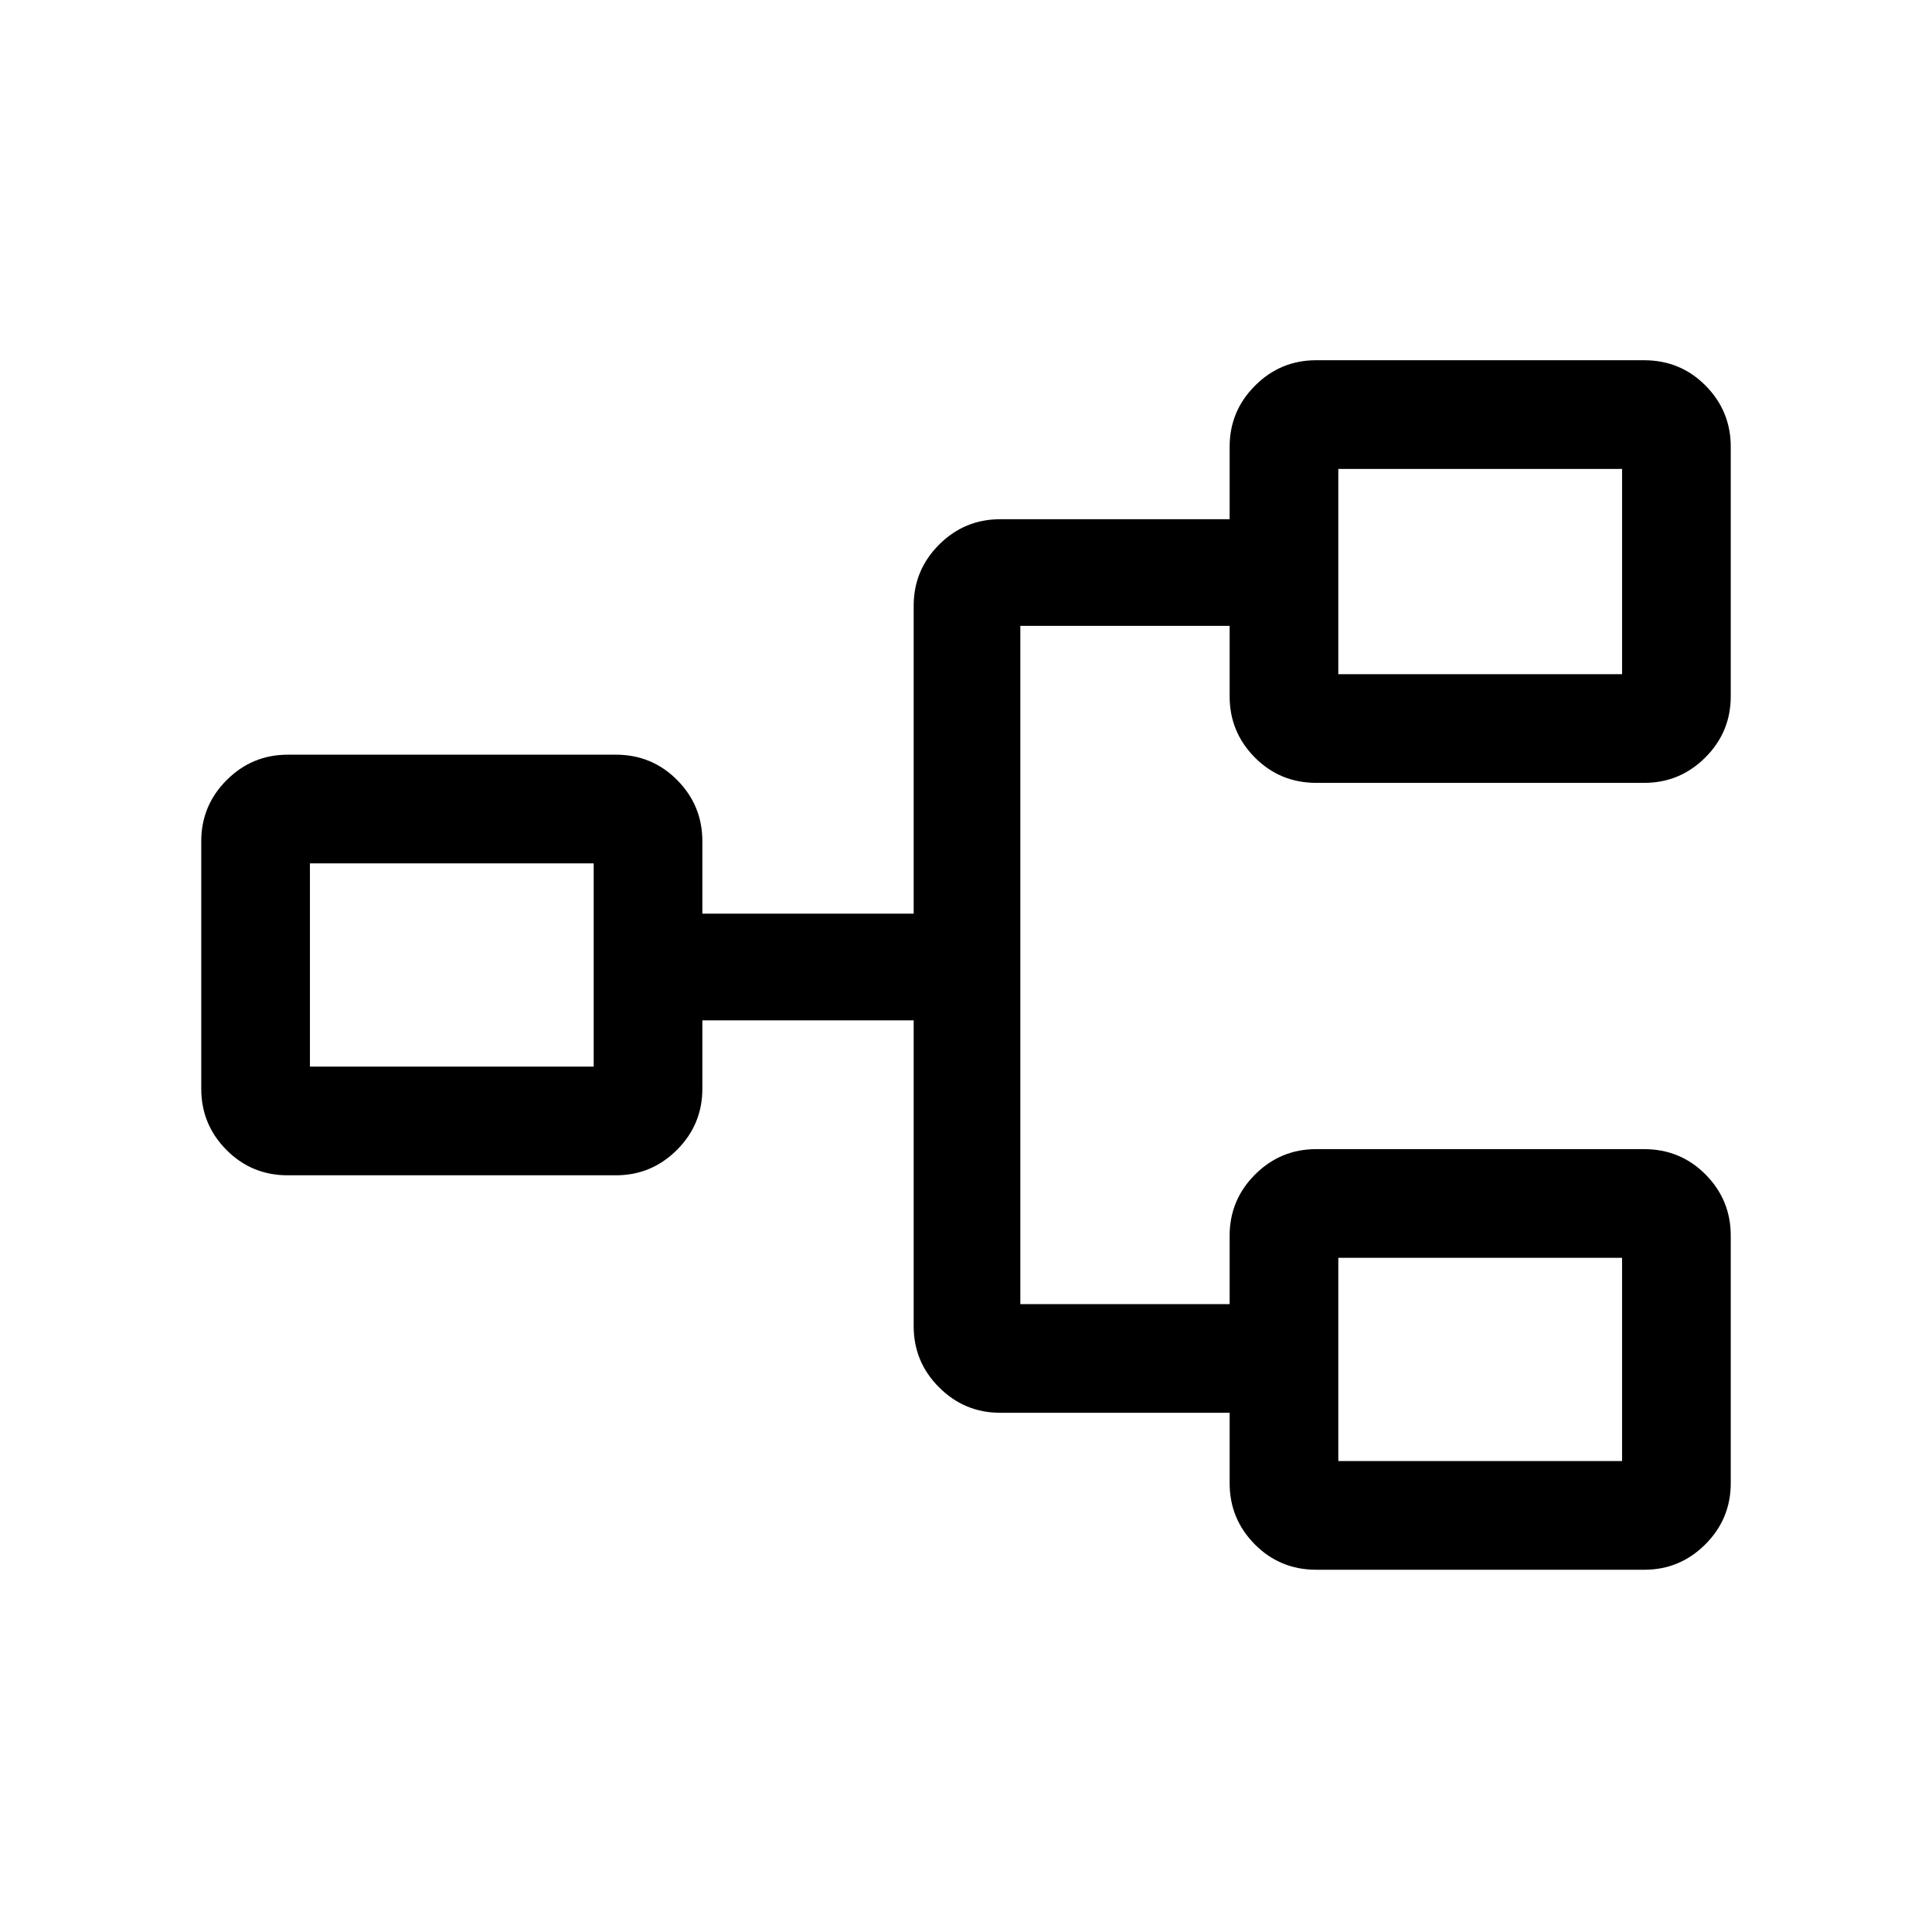 <svg xmlns="http://www.w3.org/2000/svg" height="24" viewBox="0 -960 960 960" width="24"><path d="M654.08-180q-18.08 0-30.58-12.63Q611-205.25 611-223v-35H497q-17.75 0-30.37-12.63Q454-283.25 454-301v-152H349v34q0 17.75-12.62 30.37Q323.75-376 306-376H143q-18 0-30.5-12.63Q100-401.25 100-419v-123q0-17.75 12.63-30.38Q125.25-585 143-585h163q18 0 30.5 12.62Q349-559.75 349-542v36h105v-153q0-17.75 12.63-30.38Q479.25-702 497-702h114v-36q0-17.75 12.63-30.38Q636.25-781 654-781h162.92q18.08 0 30.58 12.62Q860-755.75 860-738v124q0 17.75-12.62 30.37Q834.75-571 817-571H654.08q-18.08 0-30.58-12.63Q611-596.25 611-614v-35H507v337h104v-34q0-17.75 12.63-30.38Q636.25-389 654-389h162.92q18.08 0 30.58 12.62Q860-363.75 860-346v123q0 17.75-12.62 30.37Q834.75-180 817-180H654.08ZM665-234h141v-101H665v101ZM154-430h141v-101H154v101Zm511-195h141v-102H665v102Zm0 391v-101 101ZM295-430v-101 101Zm370-195v-102 102Z"/></svg>